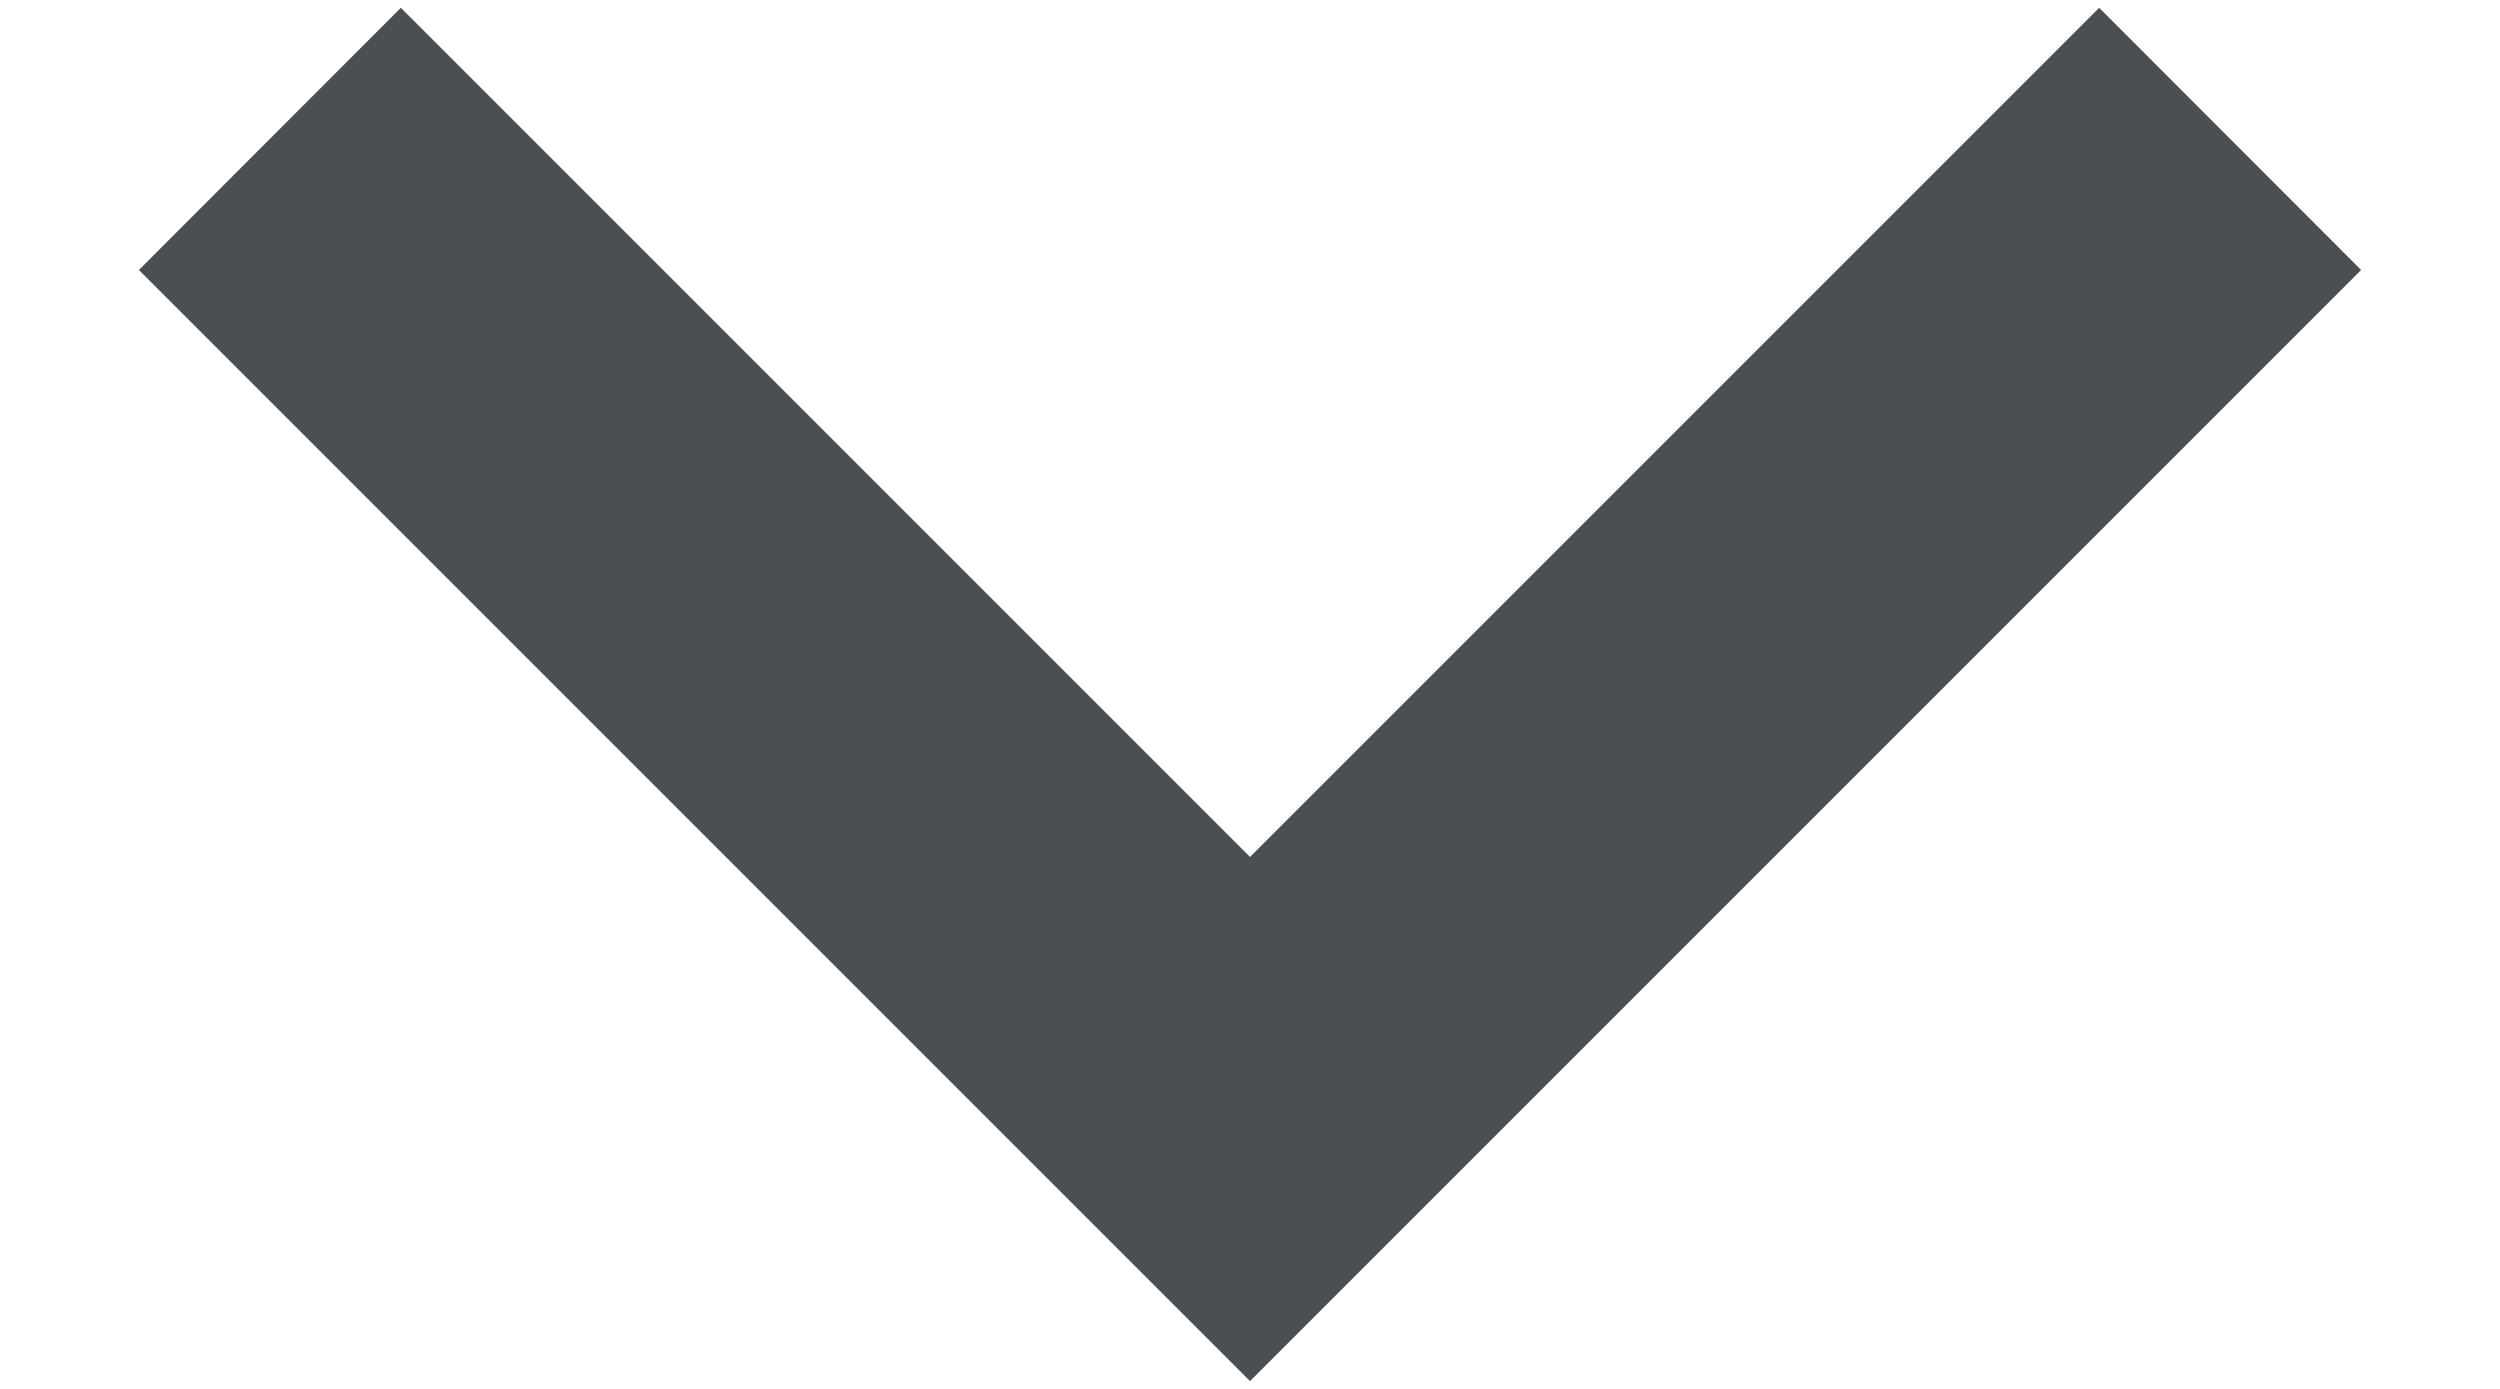 <svg width="9" height="5" viewBox="0 0 9 5" fill="none" xmlns="http://www.w3.org/2000/svg">
<path d="M1.443 0.028L4.5 3.085L7.557 0.028L8.5 0.972L4.5 4.972L0.5 0.972L1.443 0.028Z" fill="#4B4F54"/>
</svg>
